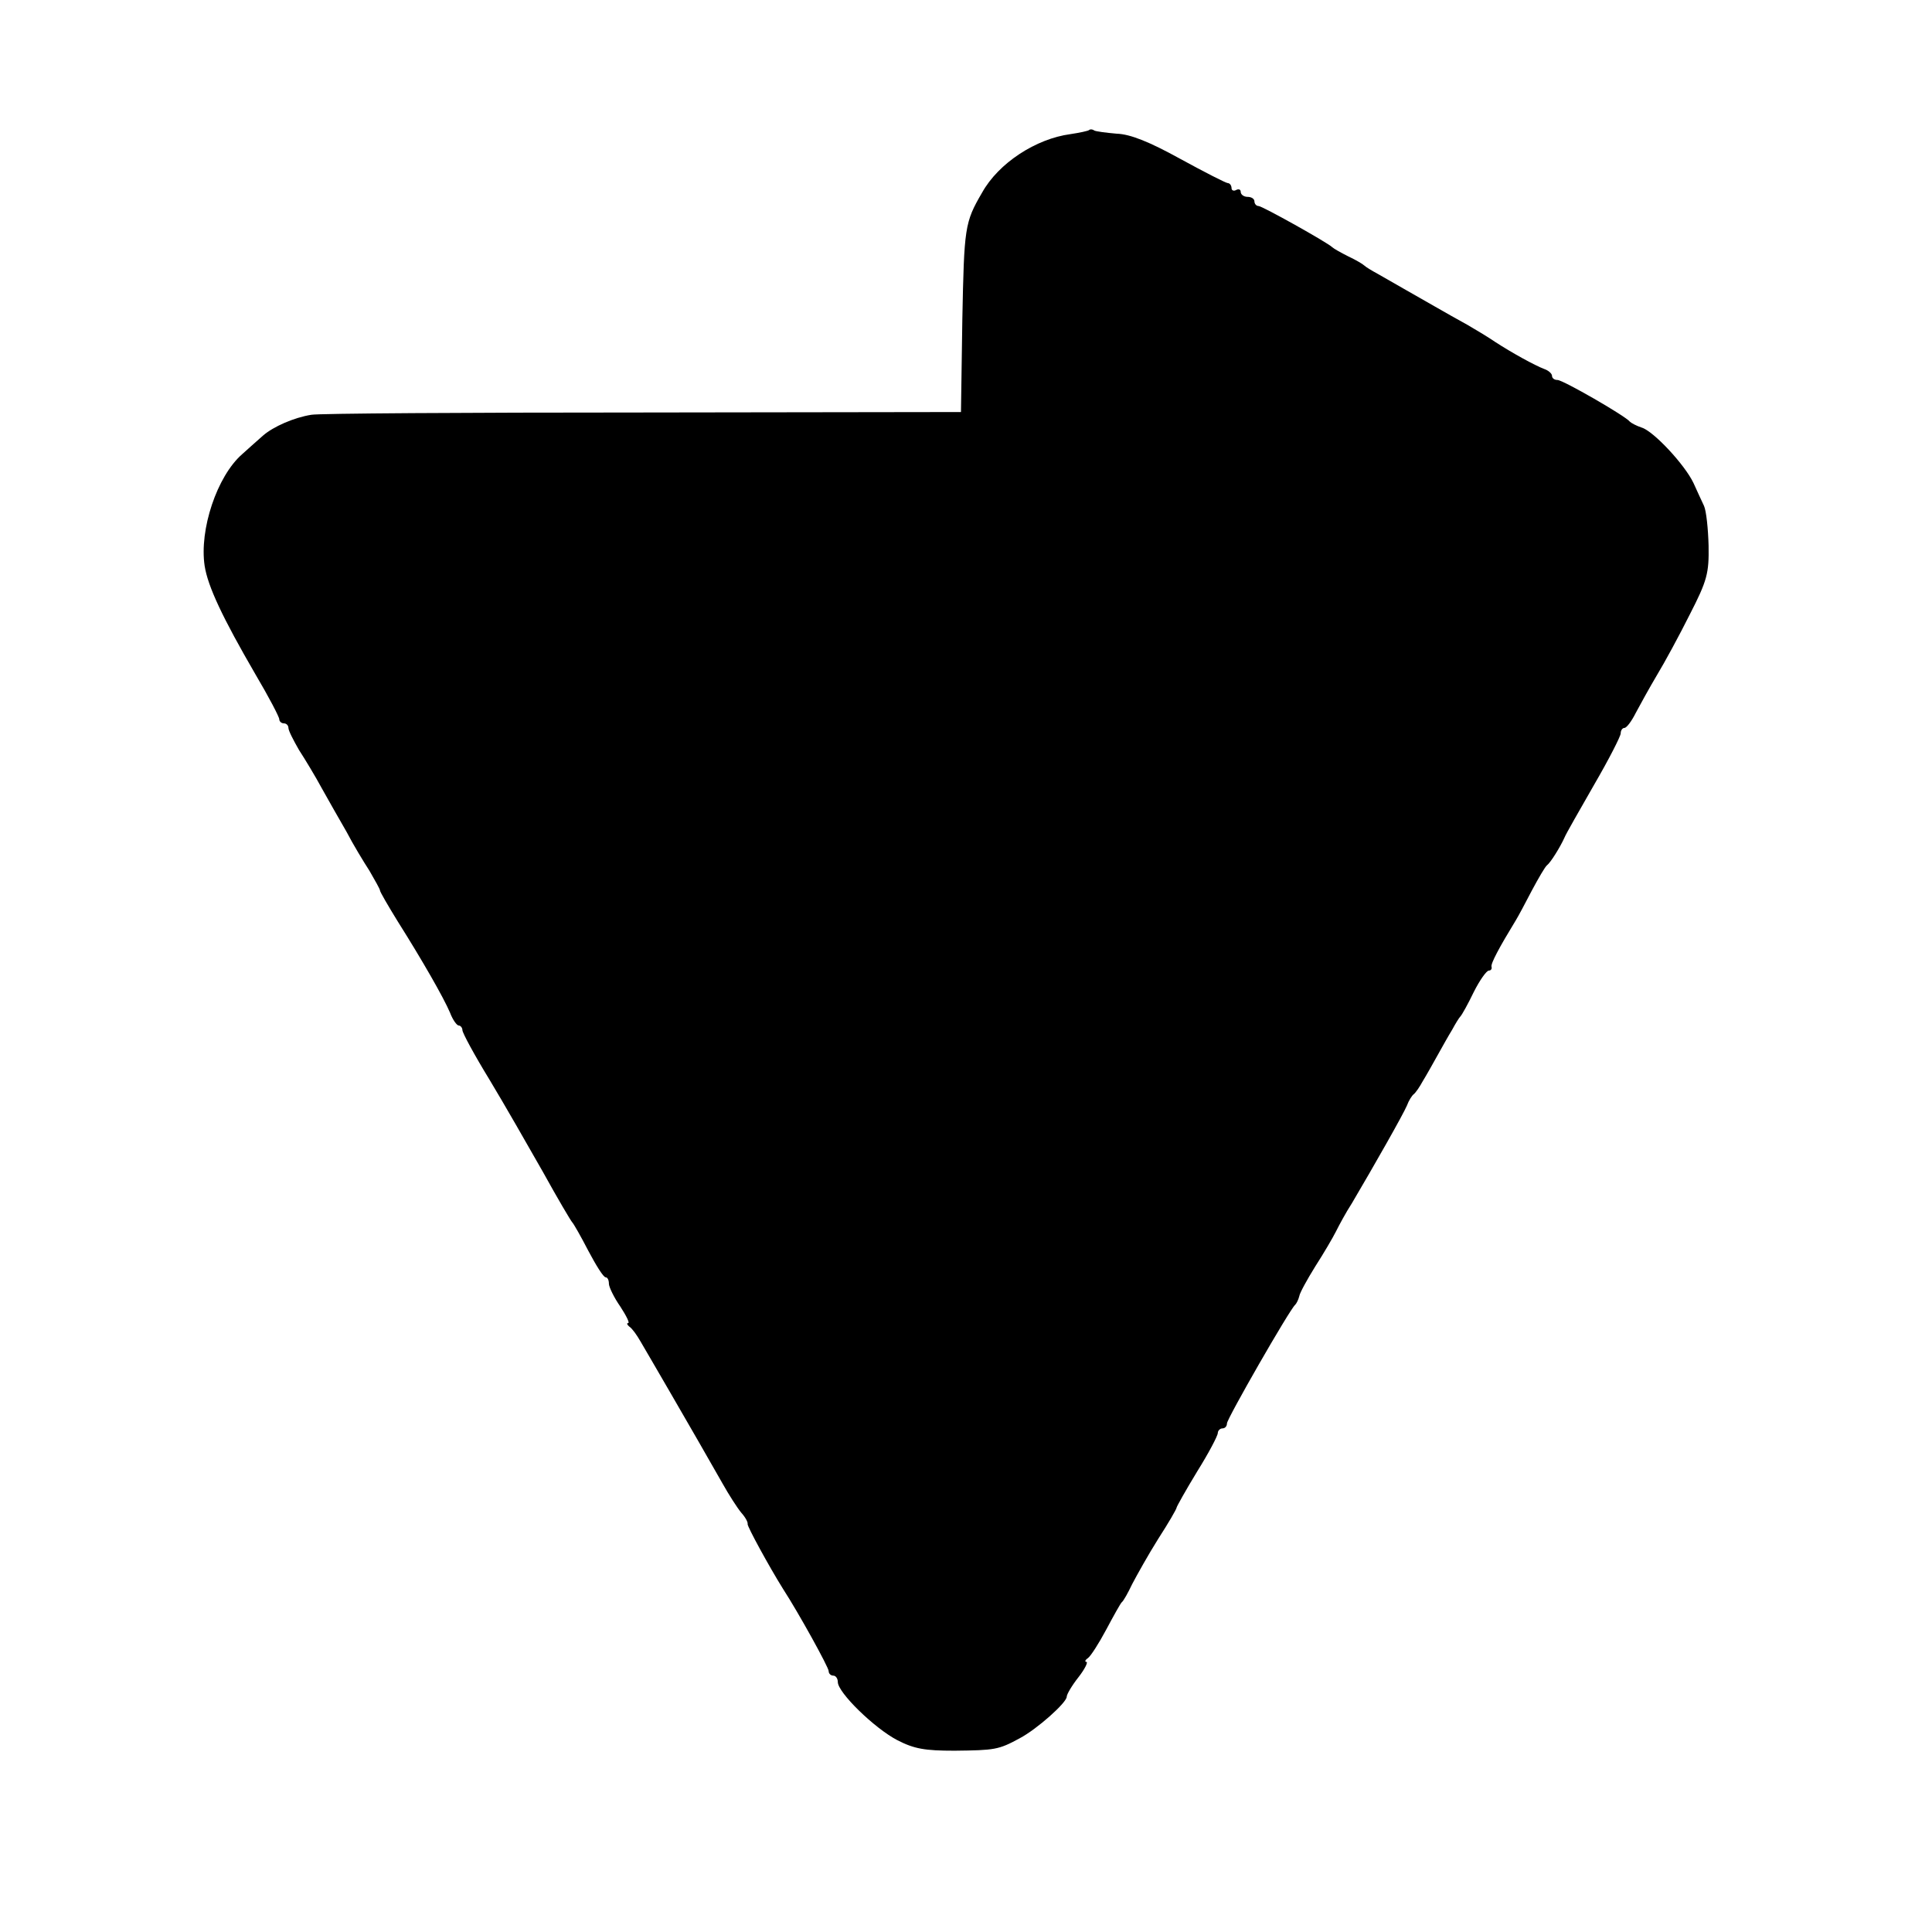 <?xml version="1.0" standalone="no"?>
<!DOCTYPE svg PUBLIC "-//W3C//DTD SVG 20010904//EN"
 "http://www.w3.org/TR/2001/REC-SVG-20010904/DTD/svg10.dtd">
<svg version="1.0" xmlns="http://www.w3.org/2000/svg"
 width="422pt" height="422pt" viewBox="0 0 422 422"
 preserveAspectRatio="xMidYMid meet">
<g transform="translate(0,422) scale(0.1,-0.1)"
fill="#000000" stroke="none">
<path d="M2379 3936 c-2 -2 -21 -6 -41 -9 -75 -10 -157 -63 -193 -128 -38 -65
-39 -76 -43 -276 l-3 -203 -697 -1 c-383 0 -708 -2 -722 -5 -38 -6 -83 -26
-105 -45 -11 -10 -32 -28 -46 -41 -55 -48 -94 -165 -82 -244 7 -45 39 -113
111 -237 29 -49 52 -93 52 -98 0 -5 5 -9 10 -9 6 0 10 -5 10 -10 0 -6 11 -27
23 -48 13 -20 36 -58 50 -84 15 -27 39 -69 54 -95 14 -27 37 -65 50 -85 12
-21 23 -40 23 -43 0 -3 18 -34 39 -68 53 -84 100 -166 114 -199 6 -16 15 -28
19 -28 4 0 8 -5 8 -10 0 -6 26 -54 59 -108 32 -53 84 -144 117 -202 32 -58 61
-107 64 -110 3 -3 19 -31 35 -62 17 -32 33 -58 38 -58 4 0 7 -6 7 -14 0 -7 11
-30 25 -50 13 -20 21 -36 17 -36 -4 0 -2 -4 3 -8 6 -4 16 -18 24 -32 8 -14 37
-63 64 -110 52 -90 73 -126 115 -200 14 -25 32 -53 41 -64 9 -10 15 -21 14
-25 -1 -5 47 -93 77 -141 35 -54 100 -172 100 -180 0 -6 5 -10 10 -10 6 0 10
-7 10 -14 0 -23 80 -101 130 -127 37 -19 60 -23 125 -23 88 1 96 2 142 27 38
20 103 78 103 91 0 5 11 24 26 43 14 18 21 33 17 33 -4 0 -3 4 3 8 6 4 24 32
40 62 16 30 31 57 34 60 4 3 14 21 23 40 10 19 35 64 57 99 22 34 40 65 40 68
0 2 20 38 45 79 25 40 45 78 45 84 0 5 5 10 10 10 6 0 10 5 10 11 0 10 137
249 149 259 3 3 7 11 9 19 1 7 17 36 35 65 18 28 38 62 45 76 7 14 22 42 35
62 49 83 112 194 120 213 4 11 11 22 15 25 4 3 13 16 20 29 8 13 22 38 32 56
10 18 24 43 32 56 7 13 15 26 18 29 3 3 16 26 29 53 13 26 28 47 33 47 4 0 7
3 6 8 -3 6 17 43 53 102 5 8 21 38 35 65 15 28 29 52 33 55 8 6 29 40 38 60 3
8 33 60 65 116 32 55 58 106 58 112 0 7 4 12 8 12 5 0 16 15 25 33 9 17 30 55
46 82 17 28 49 87 72 133 38 74 42 90 41 150 -1 37 -5 76 -10 87 -5 11 -16 34
-23 50 -19 40 -87 113 -113 121 -12 4 -23 10 -26 13 -9 12 -146 91 -158 91 -7
0 -12 4 -12 9 0 5 -8 12 -17 15 -21 8 -70 35 -107 59 -13 9 -41 26 -60 37 -20
11 -52 29 -71 40 -39 22 -89 51 -126 72 -13 7 -26 15 -29 18 -3 3 -18 12 -35
20 -16 8 -32 17 -35 20 -10 10 -153 90 -161 90 -5 0 -9 5 -9 10 0 6 -7 10 -15
10 -8 0 -15 5 -15 11 0 5 -4 7 -10 4 -5 -3 -10 -1 -10 4 0 6 -4 11 -8 11 -4 0
-51 24 -104 53 -67 37 -109 54 -139 55 -23 2 -46 5 -49 7 -4 3 -9 3 -11 1z"/>
</g>
</svg>
